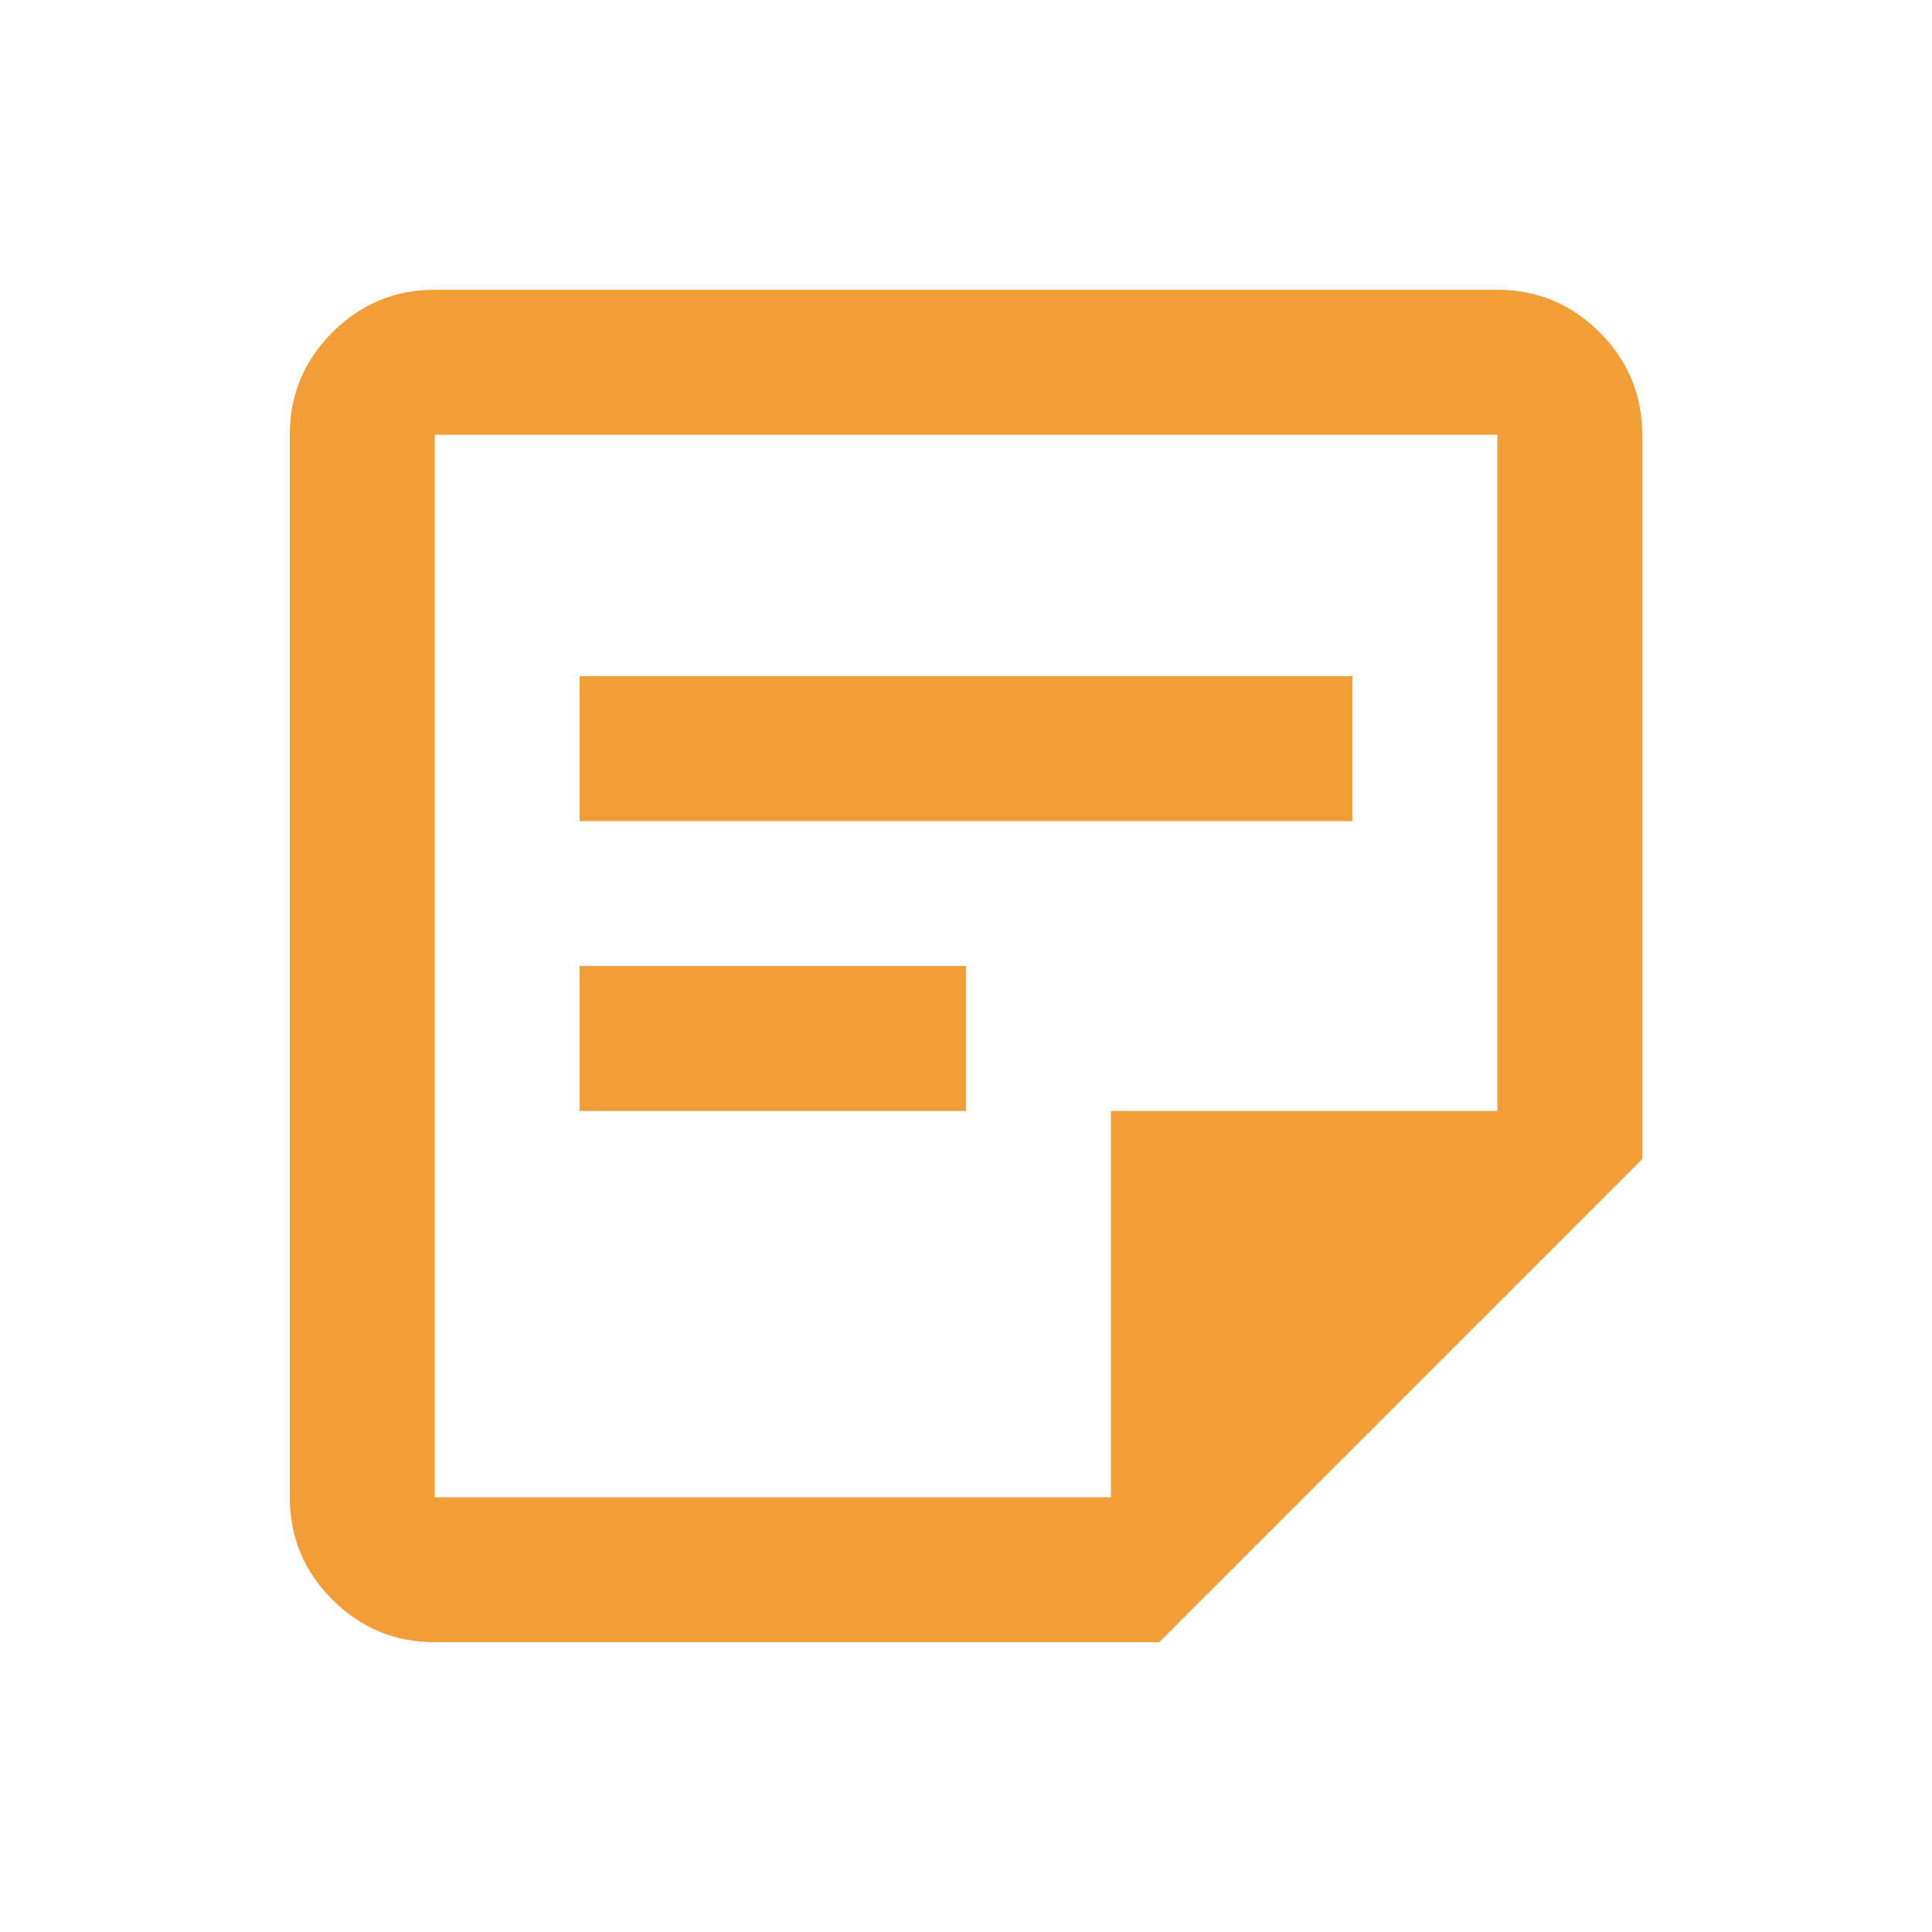 <svg xmlns="http://www.w3.org/2000/svg" height="20px" viewBox="0 -960 960 960" width="20px" fill="#F19E39"><path d="M216-216h336v-192h192v-336H216v528Zm0 72q-29.7 0-50.85-21.15Q144-186.3 144-216v-528q0-29.7 21.15-50.85Q186.3-816 216-816h528q29.7 0 50.85 21.15Q816-773.7 816-744v360L576-144H216Zm72-264v-72h192v72H288Zm0-144v-72h384v72H288Zm-72 336v-528 528Z"/></svg>